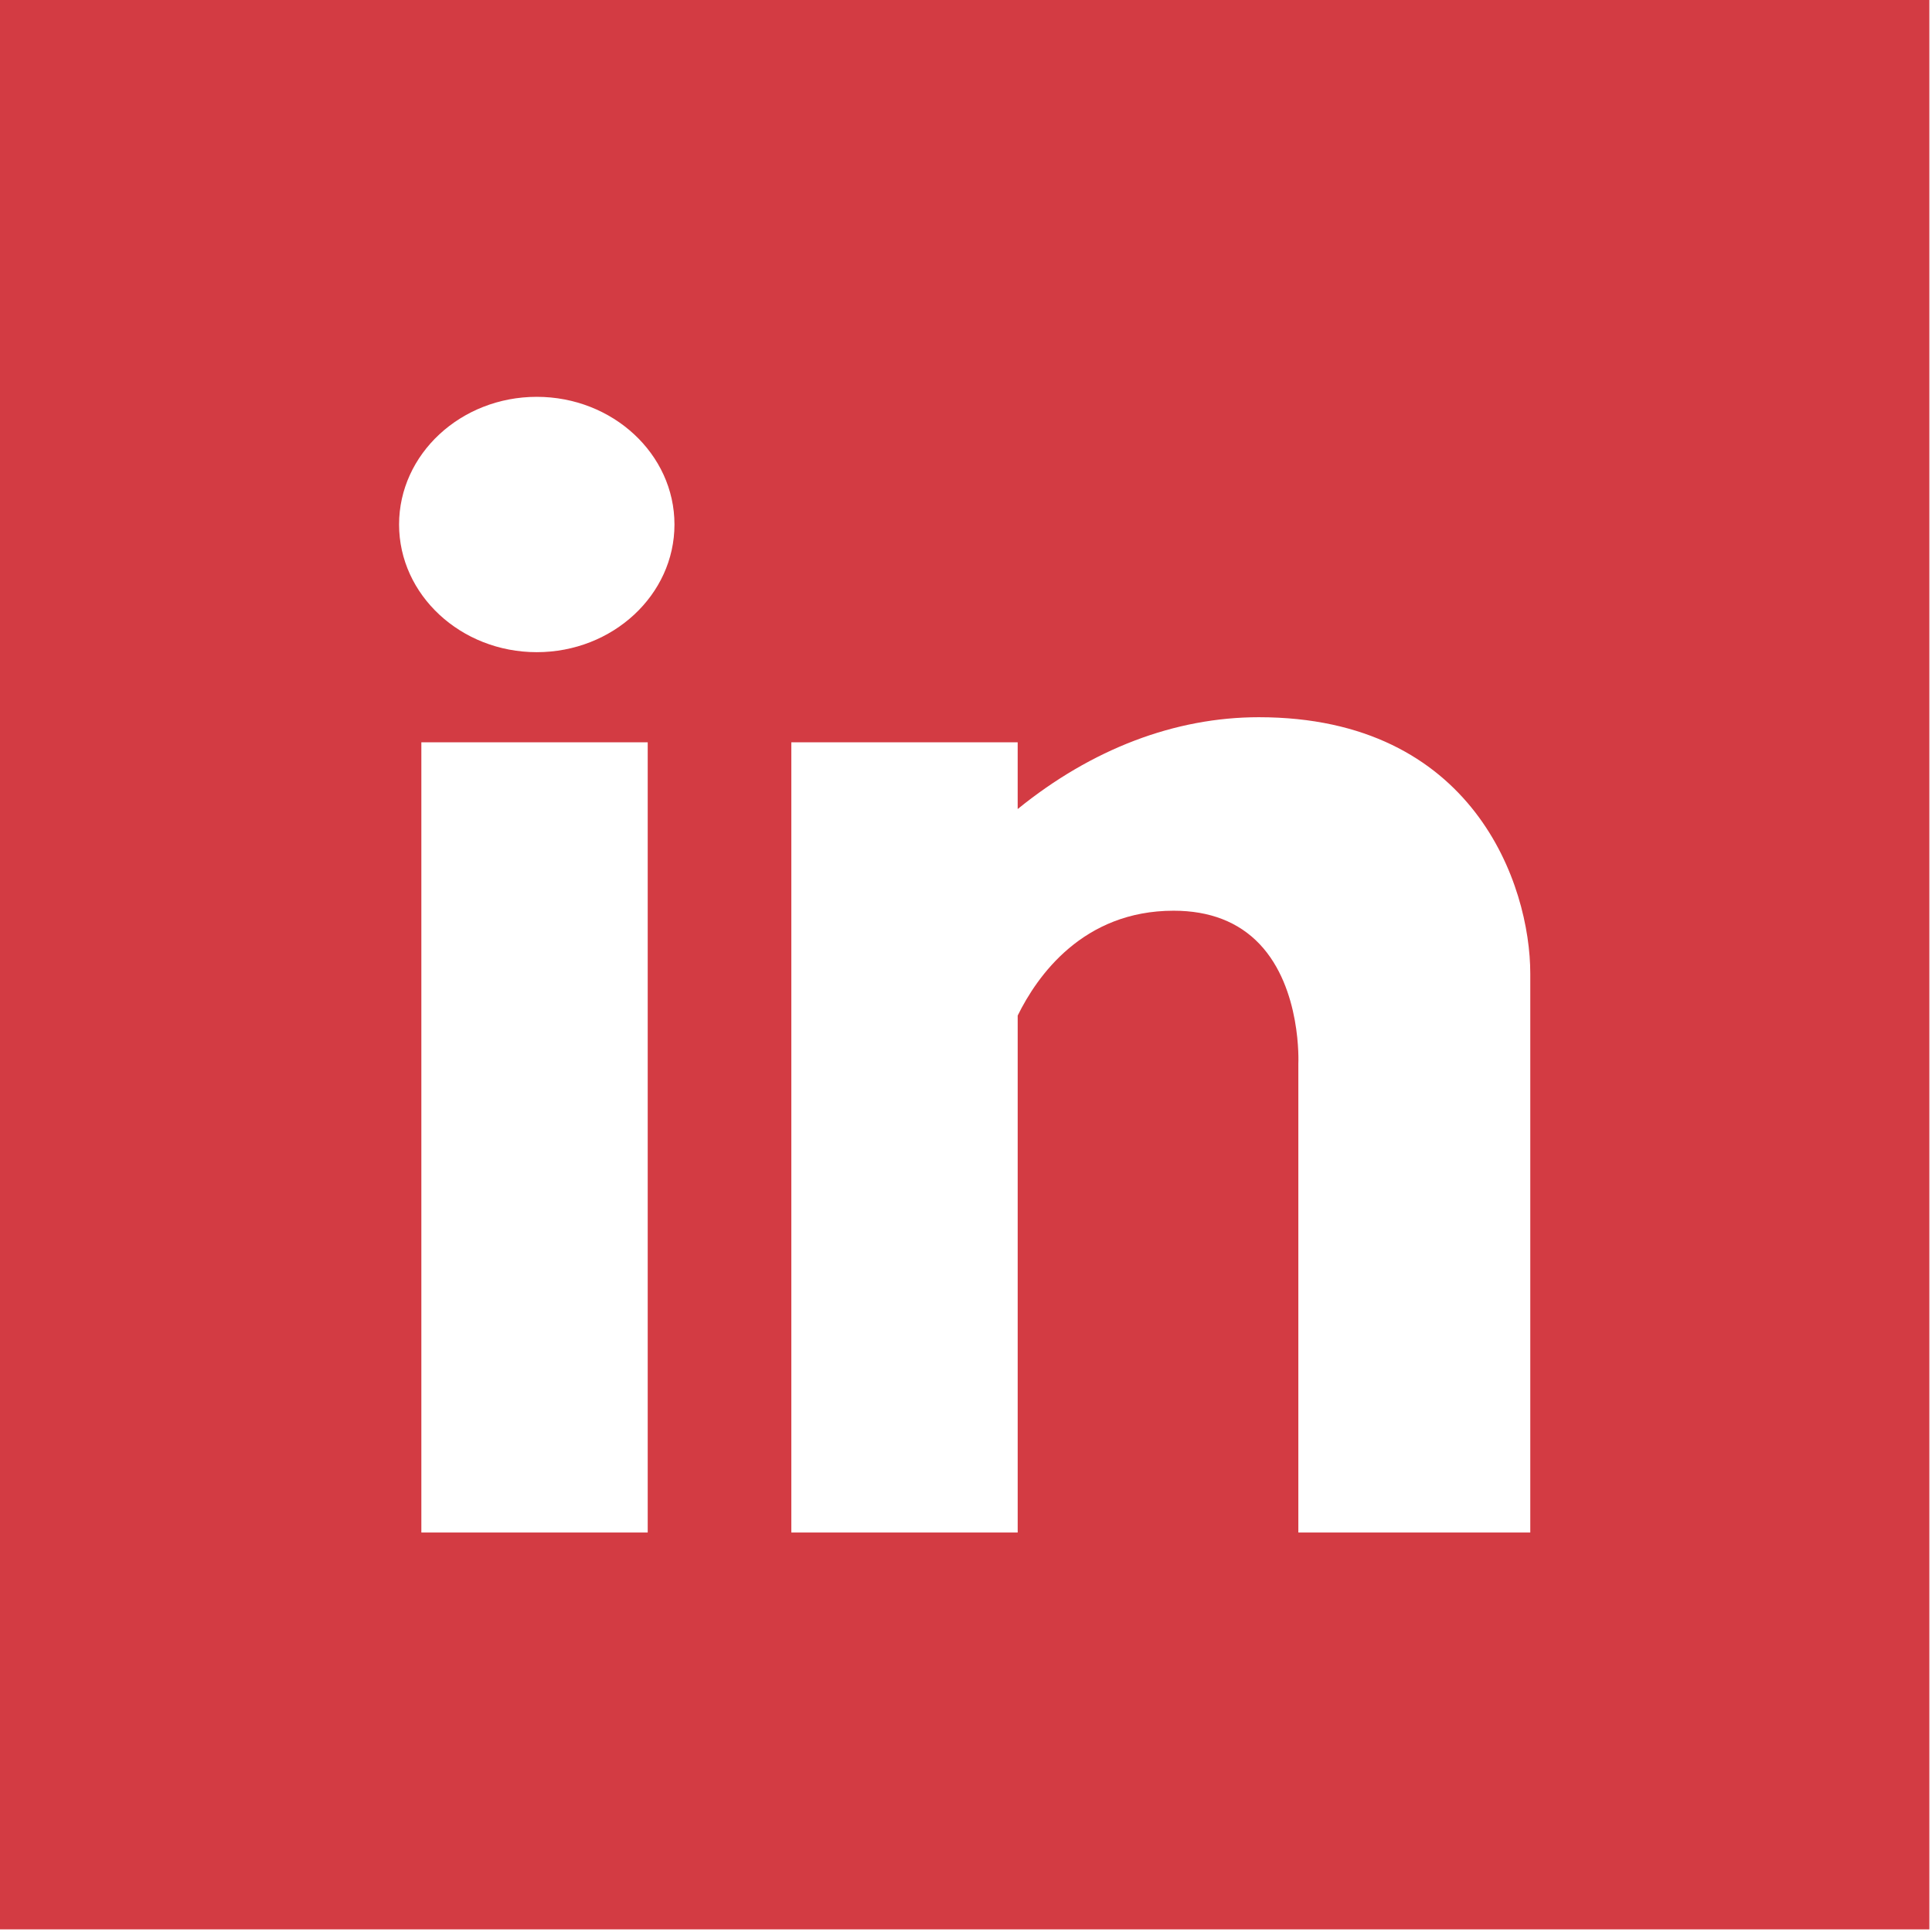 <svg width="243" height="243" viewBox="0 0 243 243" fill="none" xmlns="http://www.w3.org/2000/svg">
<g clip-path="url(#clip0)">
<path d="M0 0V242.667H242.667V0H0ZM81.468 192.754H52.996V93.362H81.467V192.754H81.468ZM67.513 82.028C57.963 82.028 50.194 74.824 50.194 65.97C50.194 57.116 57.964 49.912 67.513 49.912C77.062 49.912 84.832 57.116 84.832 65.97C84.832 74.824 77.062 82.028 67.513 82.028ZM192.473 192.754H163.301V133.808C163.307 133.688 163.733 124.33 158.427 118.74C155.786 115.957 152.148 114.546 147.613 114.546C136.205 114.546 130.443 122.76 128.001 127.735V192.754H99.529V93.362H128V101.759C137.32 94.198 147.787 90.209 158.335 90.209C185.338 90.209 192.473 111.302 192.473 122.455V192.754Z" fill="#D33B43"/>
</g>
<defs>
<clipPath id="clip0">
<rect width="242.667" height="242.667" fill="white"/>
</clipPath>
</defs>
</svg>
